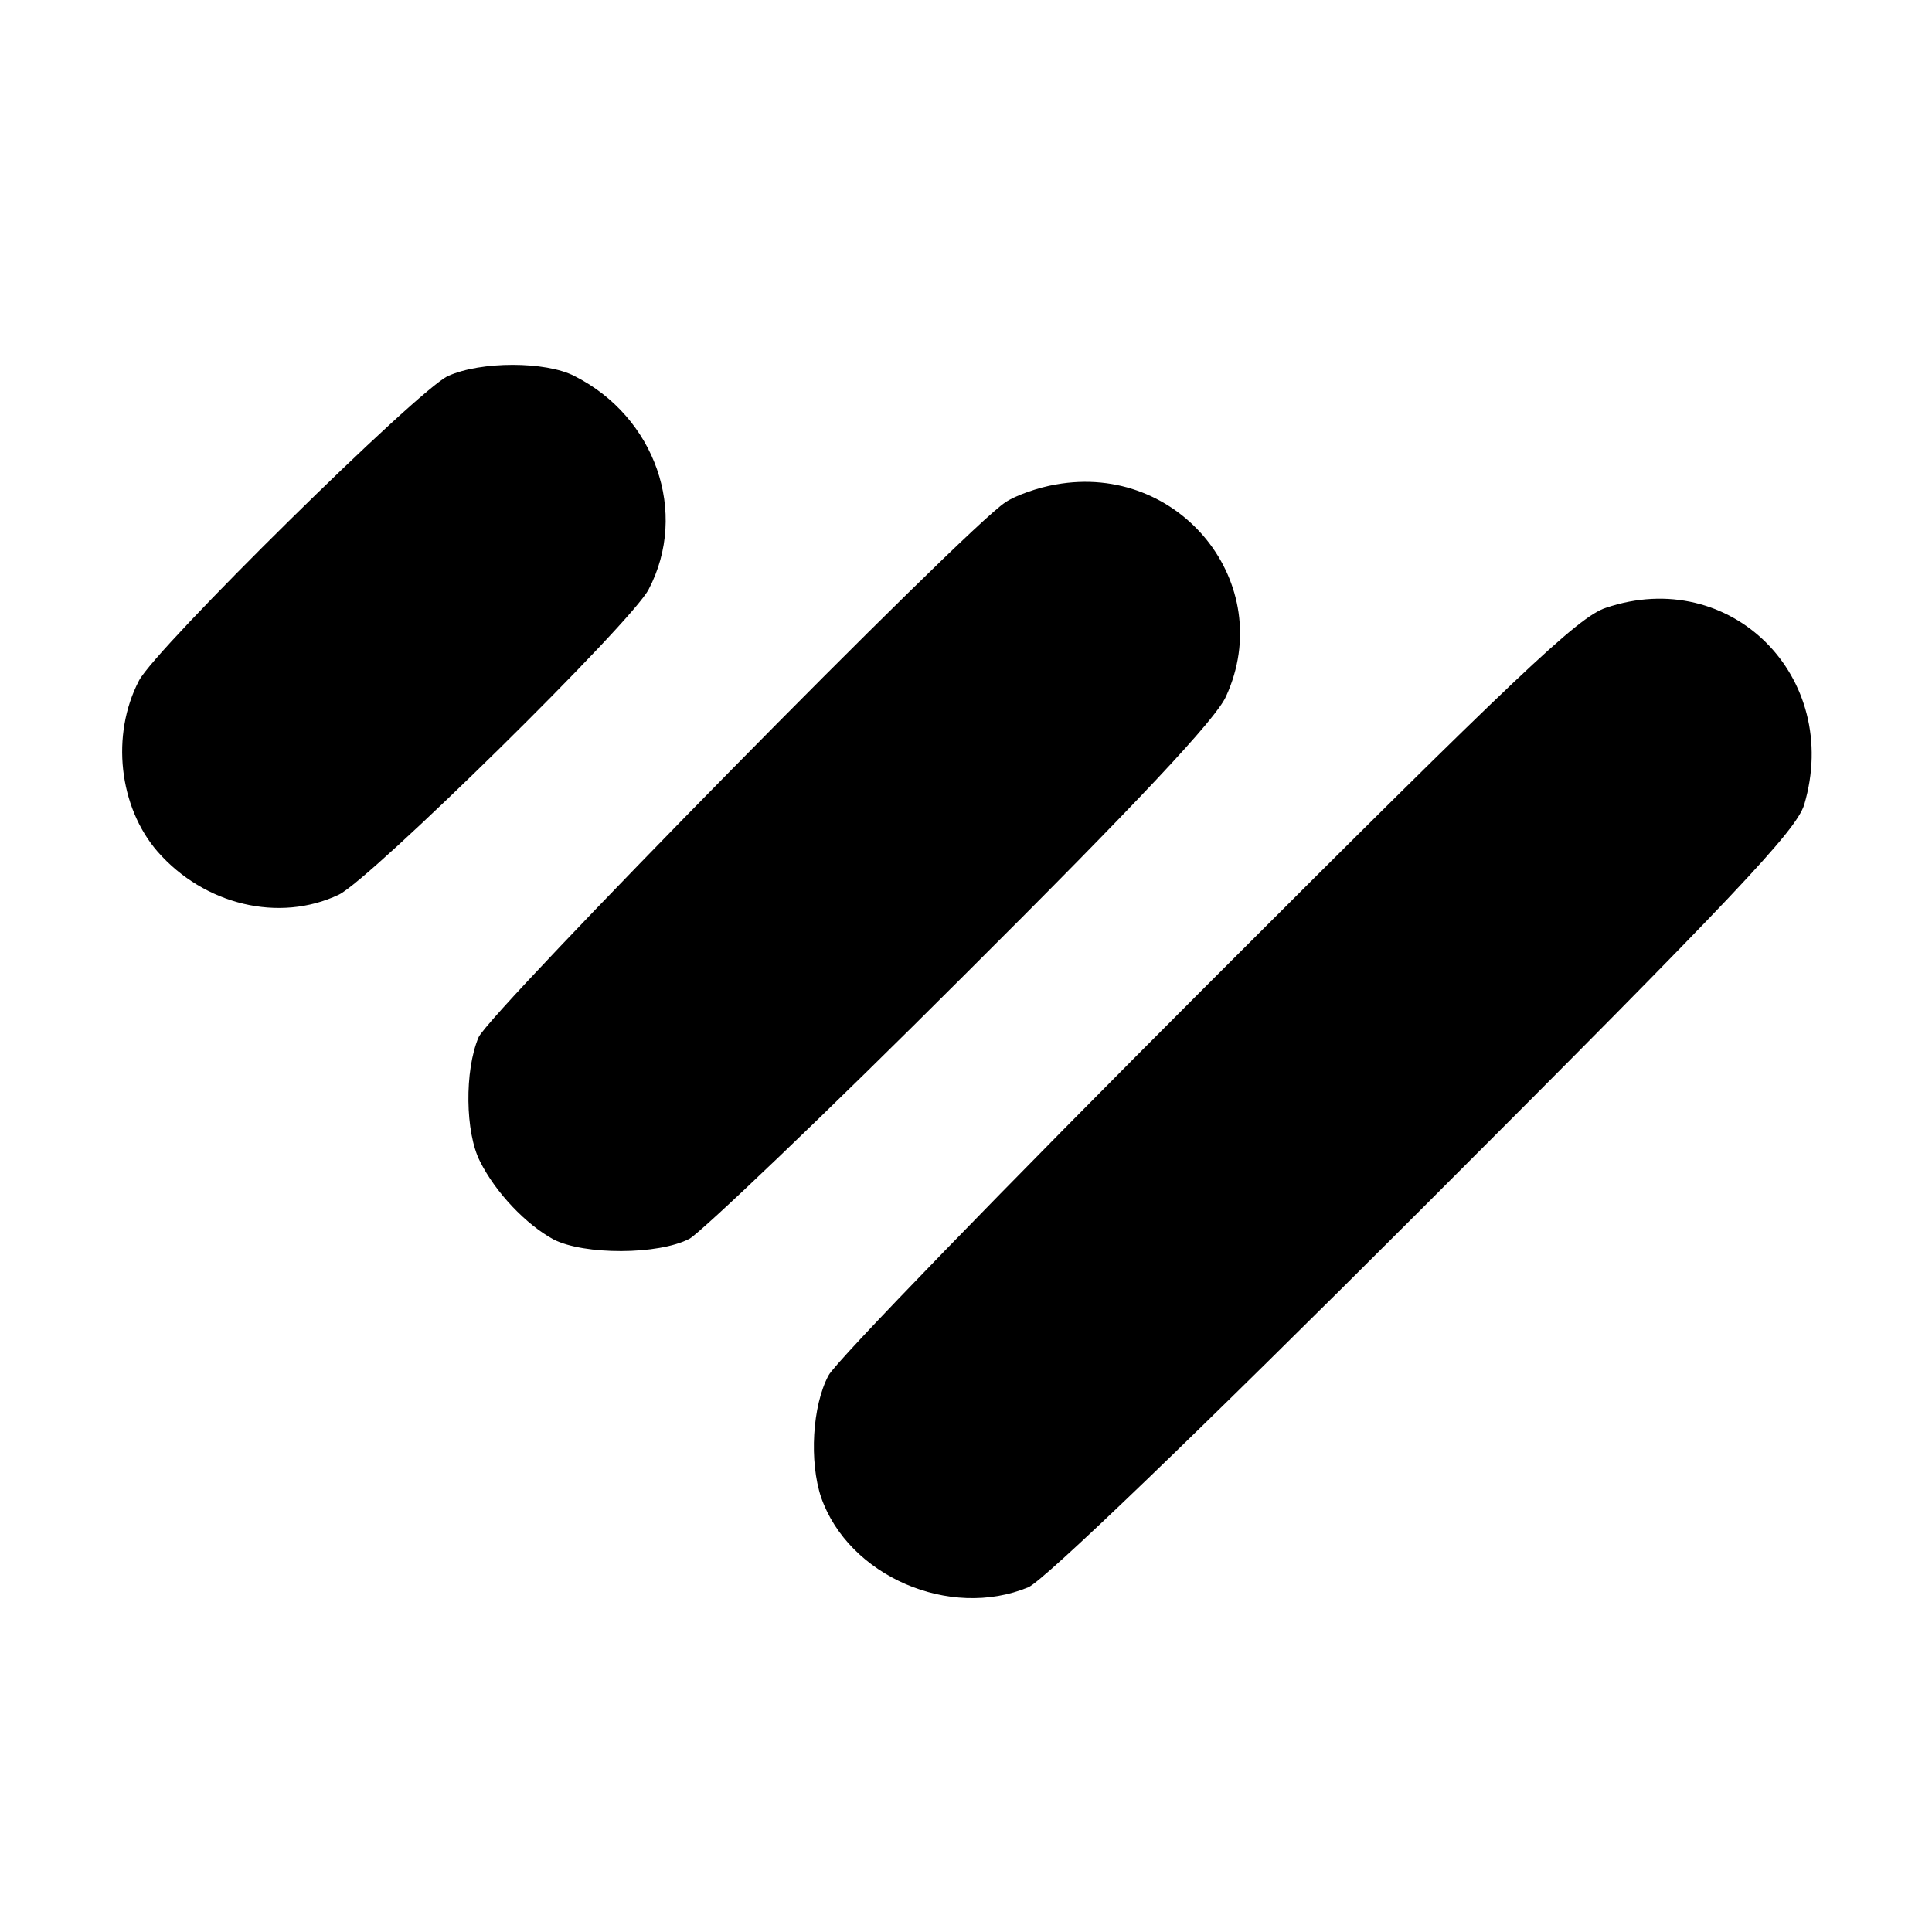 <?xml version="1.0" standalone="no"?>
<!DOCTYPE svg PUBLIC "-//W3C//DTD SVG 20010904//EN"
 "http://www.w3.org/TR/2001/REC-SVG-20010904/DTD/svg10.dtd">
<svg version="1.0" xmlns="http://www.w3.org/2000/svg"
 width="260pt" height="260pt" viewBox="0 0 260 260"
 preserveAspectRatio="xMidYMid meet">
<g transform="translate(0,260) scale(0.1,-0.1)"
fill="#000000" stroke="none">
<path d="M603 2094 c-39 -17 -394 -367 -416 -410 -38 -73 -27 -170 25 -230 63
-72 164 -96 244 -58 42 20 395 367 417 411 54 103 9 232 -100 287 -39 20 -126
20 -170 0z"/>
<path d="M1421 1948 c-24 -4 -55 -15 -68 -24 -53 -34 -695 -687 -709 -720 -19
-45 -18 -128 2 -167 21 -42 62 -85 99 -105 41 -21 141 -21 183 1 17 10 183
168 368 353 236 235 341 347 354 377 69 151 -62 315 -229 285z"/>
<path d="M2161 1782 c-37 -12 -119 -90 -537 -508 -271 -271 -500 -507 -509
-525 -22 -41 -26 -116 -10 -164 37 -106 173 -165 279 -121 21 9 224 204 533
513 420 420 500 505 511 540 51 172 -99 322 -267 265z"/>
</g>
</svg>

